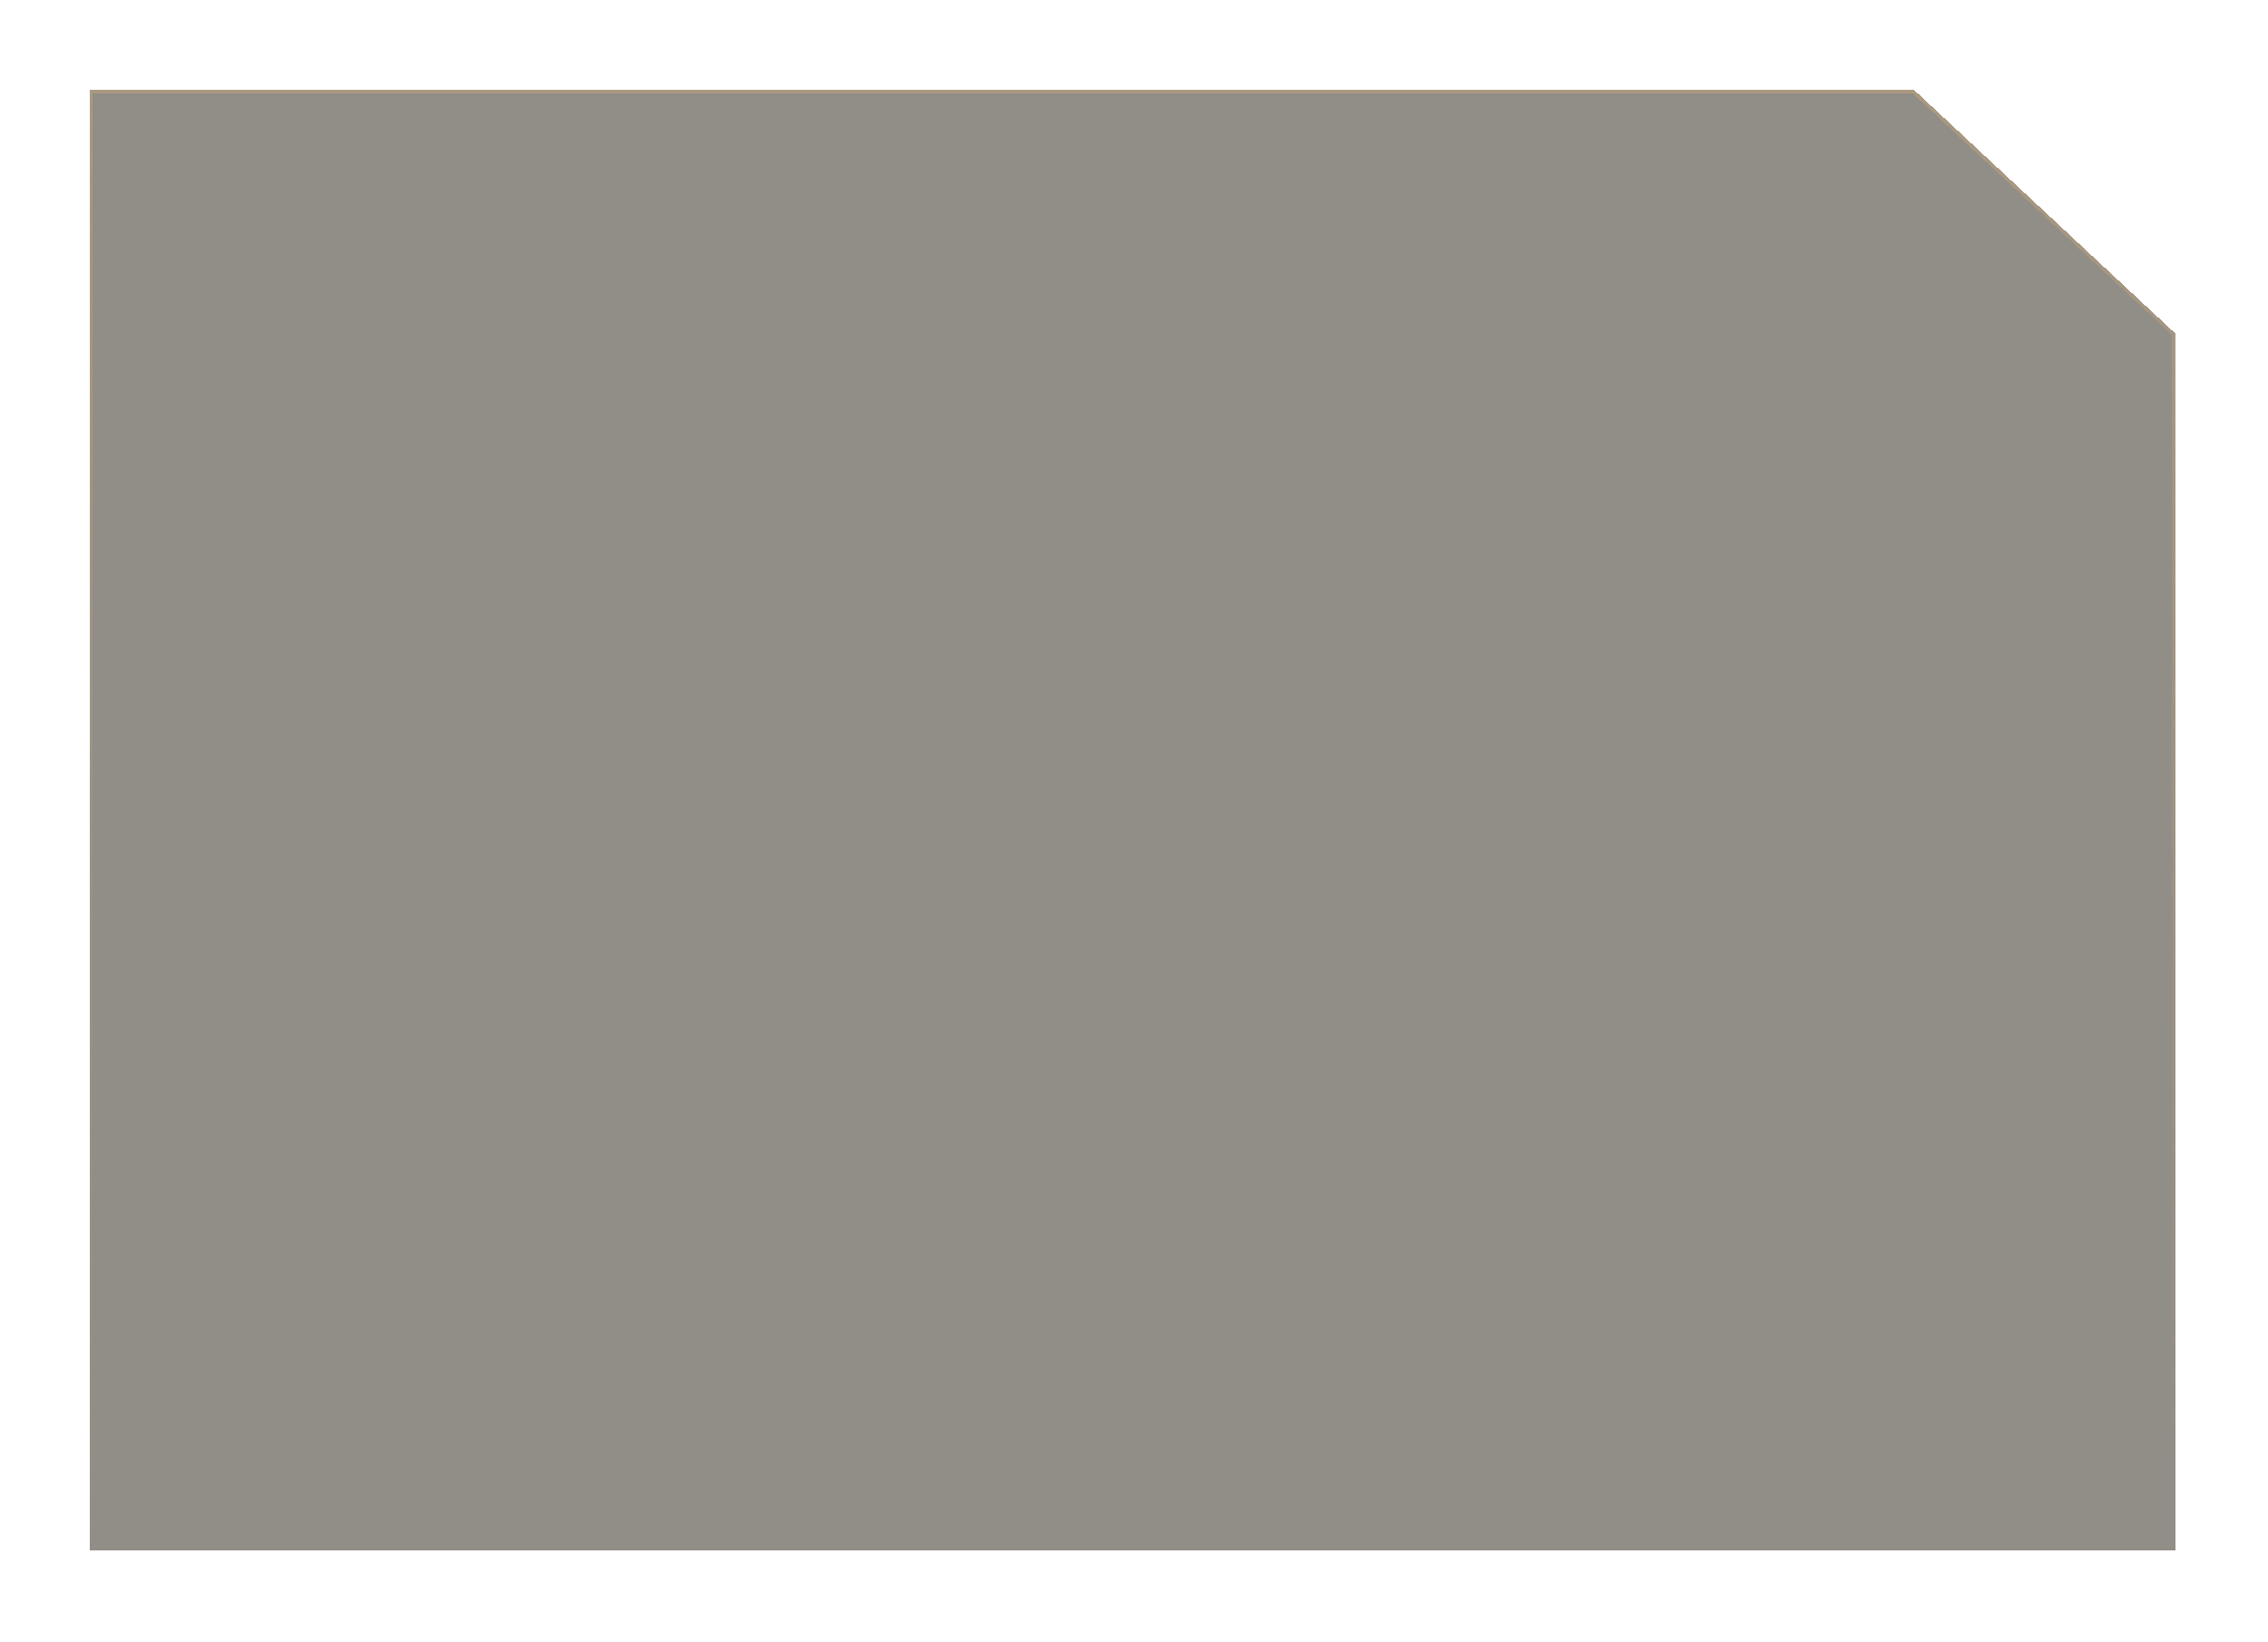 <svg width="659" height="477" viewBox="0 0 659 477" fill="none" xmlns="http://www.w3.org/2000/svg">
<g filter="url(#filter0_d_72_273)">
<path d="M16 33.219L546.256 33.219L622.107 103.928V457.378H16V33.219Z" fill="#241C11" fill-opacity="0.5" shape-rendering="crispEdges"/>
<path d="M16.5 33.719H546.059L621.607 104.145V456.878H16.5V33.719Z" stroke="url(#paint0_linear_72_273)" stroke-opacity="0.3" shape-rendering="crispEdges"/>
</g>
<defs>
<filter id="filter0_d_72_273" x="0" y="0.219" width="658.107" height="476.159" filterUnits="userSpaceOnUse" color-interpolation-filters="sRGB">
<feFlood flood-opacity="0" result="BackgroundImageFix"/>
<feColorMatrix in="SourceAlpha" type="matrix" values="0 0 0 0 0 0 0 0 0 0 0 0 0 0 0 0 0 0 127 0" result="hardAlpha"/>
<feOffset dx="10" dy="-7"/>
<feGaussianBlur stdDeviation="13"/>
<feComposite in2="hardAlpha" operator="out"/>
<feColorMatrix type="matrix" values="0 0 0 0 0 0 0 0 0 0 0 0 0 0 0 0 0 0 0.25 0"/>
<feBlend mode="normal" in2="BackgroundImageFix" result="effect1_dropShadow_72_273"/>
<feBlend mode="normal" in="SourceGraphic" in2="effect1_dropShadow_72_273" result="shape"/>
</filter>
<linearGradient id="paint0_linear_72_273" x1="319.054" y1="33.219" x2="319.054" y2="457.378" gradientUnits="userSpaceOnUse">
<stop stop-color="#E3B36F"/>
<stop offset="1" stop-color="#E3B36F" stop-opacity="0"/>
</linearGradient>
</defs>
</svg>

